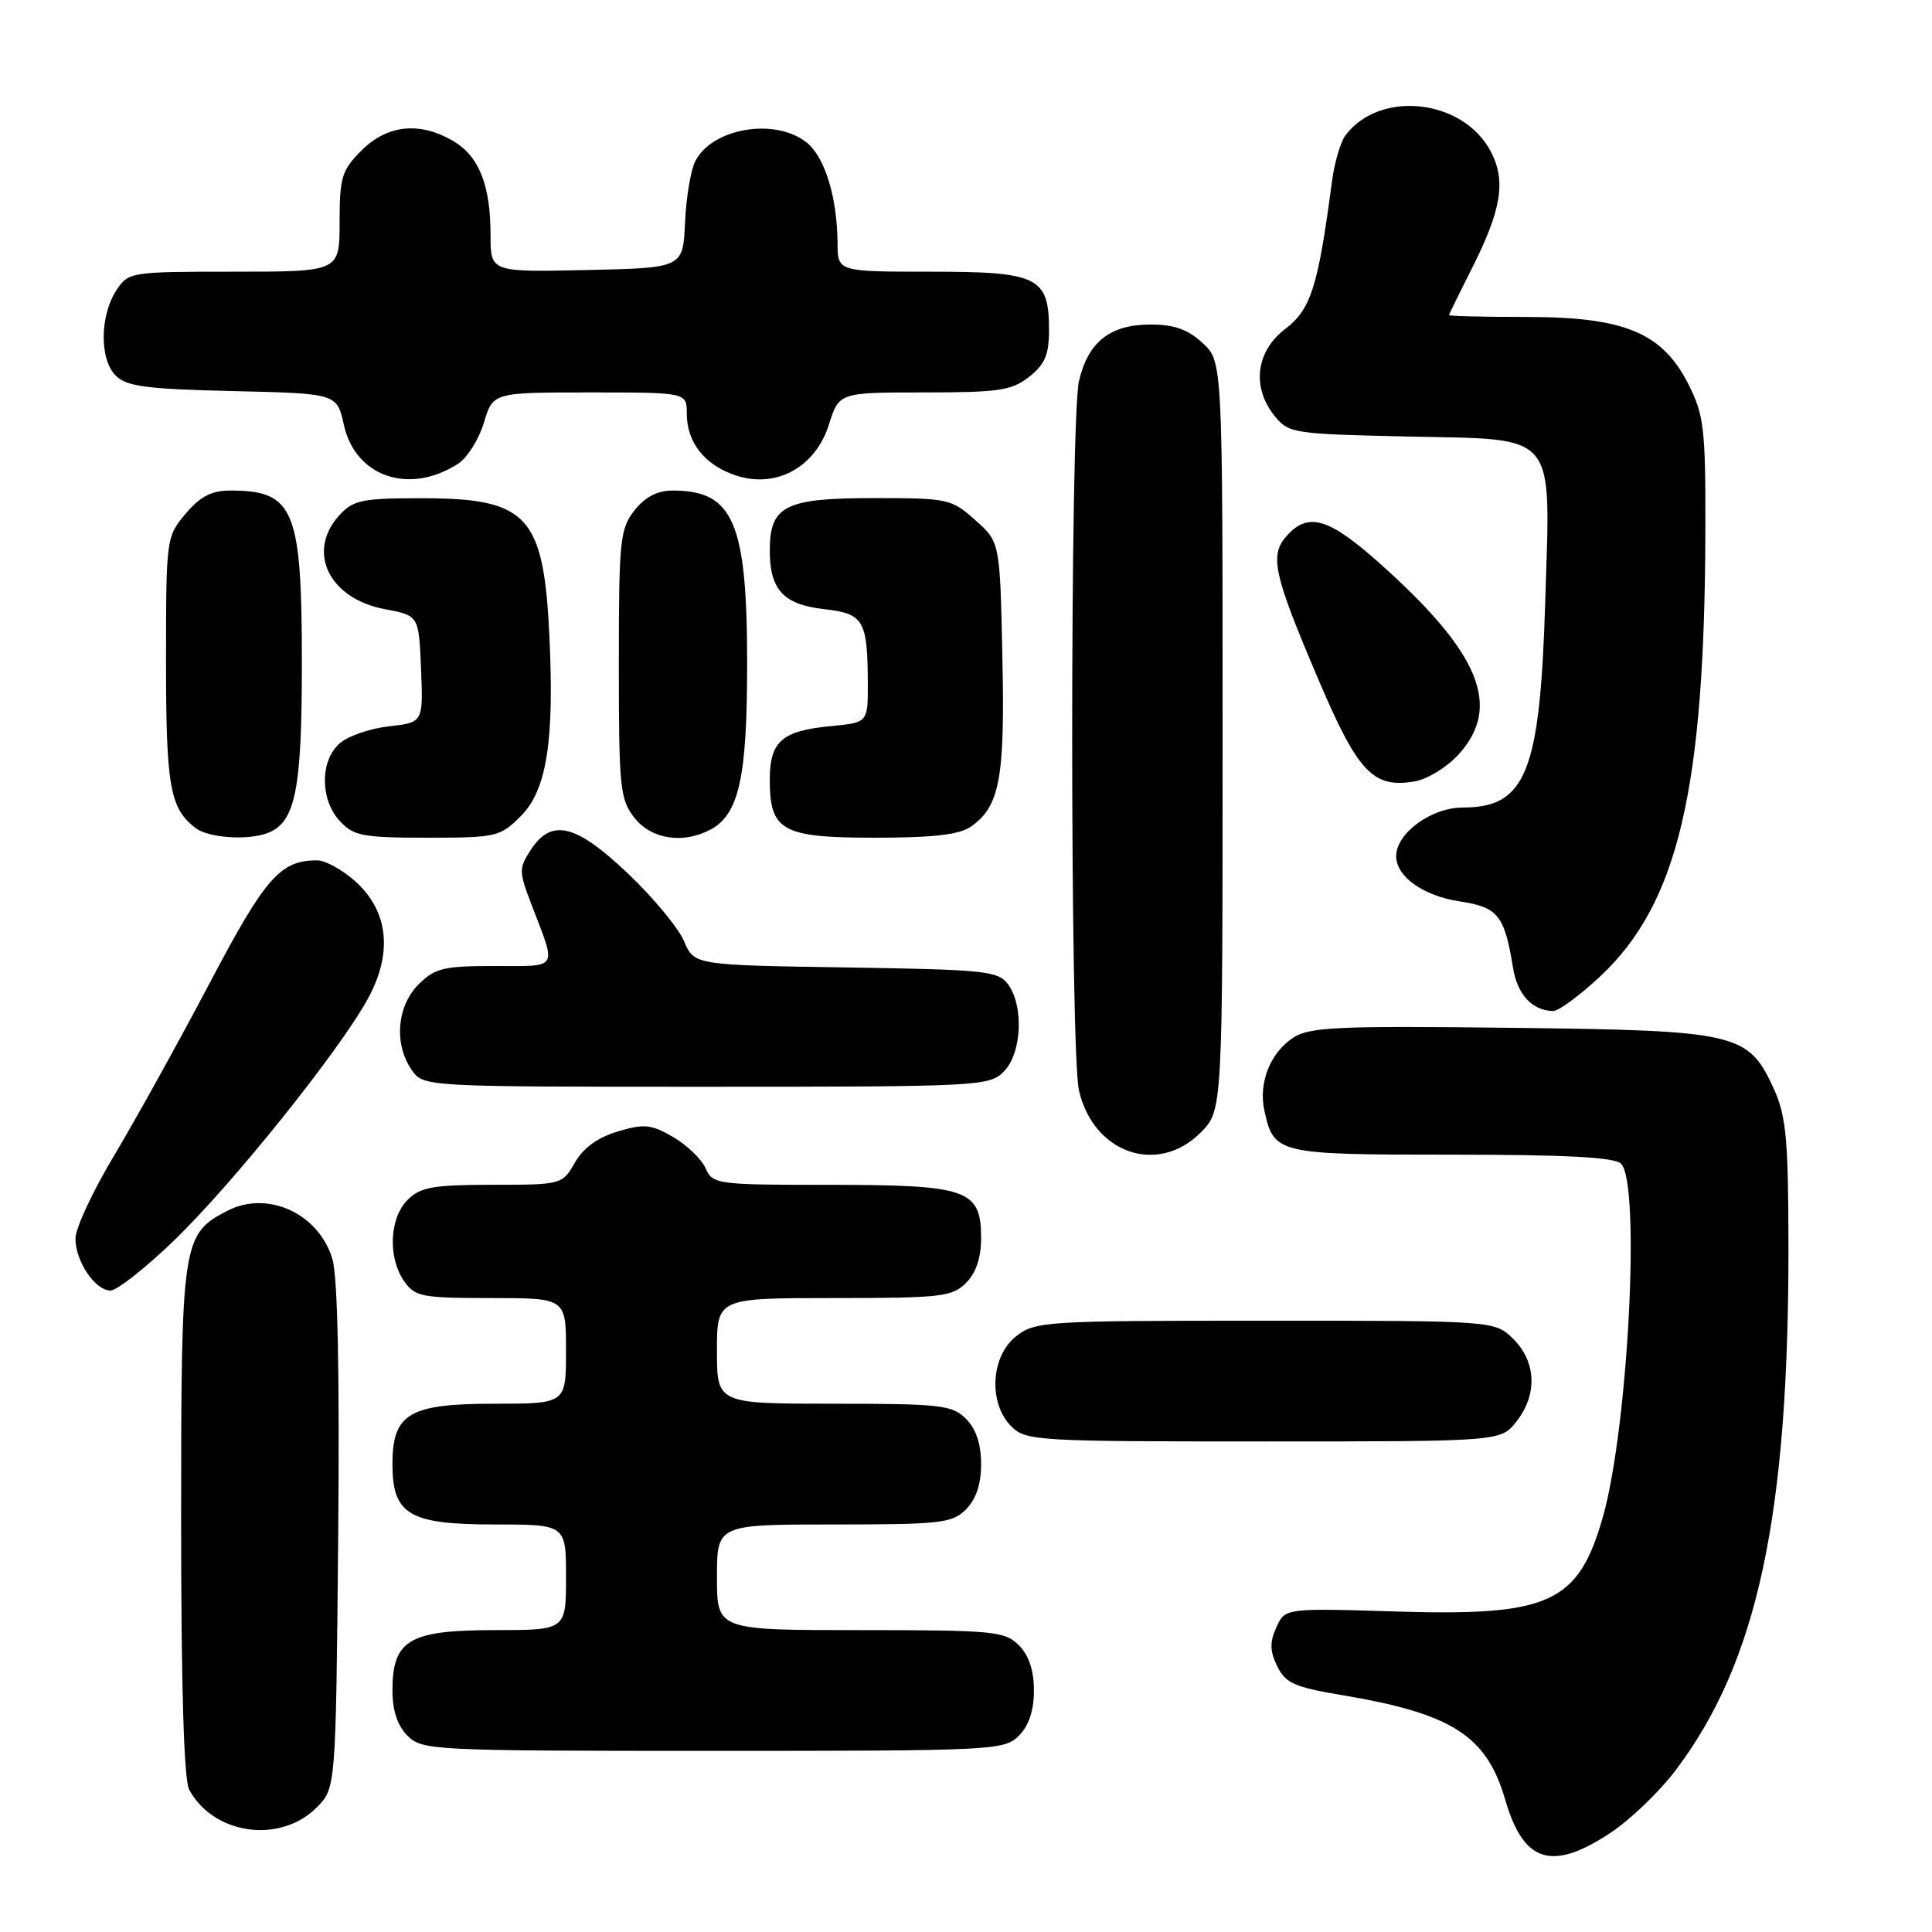 <?xml version="1.0" encoding="UTF-8" standalone="no"?>
<!DOCTYPE svg PUBLIC "-//W3C//DTD SVG 1.1//EN" "http://www.w3.org/Graphics/SVG/1.1/DTD/svg11.dtd" >
<svg xmlns="http://www.w3.org/2000/svg" xmlns:xlink="http://www.w3.org/1999/xlink" version="1.1" viewBox="0 0 256 256">
 <g >
 <path fill="currentColor"
d=" M 213.41 242.85 C 216.02 241.12 219.90 237.40 222.03 234.57 C 232.87 220.22 237.02 200.89 236.98 165.00 C 236.96 150.96 236.67 147.88 235.06 144.32 C 231.67 136.86 230.30 136.54 200.17 136.19 C 177.27 135.92 173.51 136.09 171.37 137.49 C 168.30 139.51 166.73 143.48 167.54 147.18 C 168.80 152.90 169.23 153.00 192.37 153.00 C 207.55 153.00 213.94 153.34 214.80 154.20 C 217.41 156.81 215.74 189.25 212.39 201.00 C 209.15 212.40 205.35 214.15 185.19 213.54 C 170.28 213.08 170.28 213.08 169.13 215.62 C 168.23 217.58 168.26 218.76 169.23 220.77 C 170.32 223.01 171.52 223.55 177.64 224.58 C 192.43 227.05 196.97 229.95 199.46 238.50 C 201.88 246.83 205.63 248.01 213.41 242.85 Z  M 41.95 239.51 C 44.50 236.96 44.50 236.96 44.81 203.73 C 45.01 182.19 44.75 169.22 44.05 166.86 C 42.28 160.81 35.47 157.67 30.12 160.44 C 24.14 163.53 24.00 164.47 24.00 201.52 C 24.00 223.36 24.37 235.83 25.06 237.12 C 28.27 243.11 37.09 244.36 41.95 239.51 Z  M 135.00 230.00 C 136.33 228.67 137.00 226.67 137.00 224.00 C 137.00 221.33 136.33 219.33 135.00 218.00 C 133.14 216.14 131.67 216.00 114.00 216.00 C 95.00 216.00 95.00 216.00 95.00 209.00 C 95.00 202.00 95.00 202.00 110.50 202.00 C 124.67 202.00 126.17 201.83 128.00 200.00 C 129.33 198.67 130.00 196.67 130.00 194.00 C 130.00 191.33 129.33 189.33 128.00 188.00 C 126.17 186.17 124.67 186.00 110.50 186.00 C 95.00 186.00 95.00 186.00 95.00 179.00 C 95.00 172.00 95.00 172.00 110.50 172.00 C 124.67 172.00 126.17 171.83 128.00 170.00 C 129.32 168.68 130.00 166.67 130.00 164.06 C 130.00 157.62 128.25 157.00 110.01 157.00 C 94.94 157.00 94.44 156.93 93.49 154.79 C 92.94 153.57 91.00 151.71 89.18 150.65 C 86.27 148.97 85.35 148.88 81.84 149.93 C 79.19 150.72 77.27 152.12 76.17 154.06 C 74.51 156.96 74.43 156.99 65.25 156.99 C 57.34 157.00 55.71 157.29 54.00 159.00 C 51.59 161.41 51.37 166.66 53.56 169.78 C 54.99 171.82 55.92 172.00 65.06 172.00 C 75.00 172.00 75.00 172.00 75.00 179.00 C 75.00 186.00 75.00 186.00 65.50 186.00 C 54.21 186.00 52.00 187.31 52.00 194.00 C 52.00 200.69 54.21 202.00 65.50 202.00 C 75.00 202.00 75.00 202.00 75.00 209.00 C 75.00 216.00 75.00 216.00 65.50 216.00 C 54.21 216.00 52.00 217.31 52.00 224.00 C 52.00 226.67 52.67 228.67 54.00 230.00 C 55.93 231.93 57.33 232.00 94.50 232.00 C 131.67 232.00 133.07 231.93 135.00 230.00 Z  M 200.93 188.37 C 203.73 184.80 203.58 180.49 200.55 177.45 C 198.09 175.00 198.09 175.00 167.68 175.00 C 138.43 175.00 137.17 175.08 134.63 177.07 C 131.27 179.72 130.94 185.94 134.00 189.00 C 135.92 190.92 137.33 191.00 167.43 191.00 C 198.85 191.00 198.85 191.00 200.93 188.37 Z  M 23.07 164.36 C 30.77 156.93 44.69 139.60 48.65 132.51 C 52.09 126.36 51.51 120.74 47.05 116.75 C 45.35 115.24 43.10 114.00 42.03 114.00 C 37.12 114.00 35.16 116.24 27.70 130.42 C 23.59 138.21 17.93 148.42 15.12 153.12 C 12.30 157.81 10.00 162.75 10.00 164.10 C 10.00 167.15 12.60 171.00 14.65 171.00 C 15.50 171.00 19.29 168.01 23.07 164.36 Z  M 159.08 150.08 C 162.00 147.15 162.00 147.15 162.00 97.53 C 162.00 47.90 162.00 47.90 159.35 45.45 C 157.41 43.65 155.58 43.00 152.46 43.00 C 147.09 43.00 144.18 45.30 142.97 50.50 C 141.77 55.71 141.77 139.28 142.97 144.50 C 144.89 152.82 153.39 155.77 159.08 150.08 Z  M 133.00 142.00 C 135.38 139.62 135.70 133.34 133.58 130.44 C 132.27 128.65 130.61 128.48 112.07 128.19 C 91.98 127.88 91.98 127.88 90.63 124.69 C 89.88 122.94 86.54 118.91 83.21 115.75 C 76.29 109.18 73.09 108.40 70.34 112.60 C 68.74 115.05 68.74 115.46 70.42 119.85 C 73.78 128.61 74.15 128.00 65.57 128.00 C 58.77 128.00 57.63 128.28 55.45 130.45 C 52.58 133.33 52.18 138.39 54.56 141.78 C 56.11 144.00 56.11 144.00 93.56 144.00 C 129.67 144.00 131.07 143.93 133.00 142.00 Z  M 212.03 129.38 C 222.37 119.70 225.91 104.61 225.97 69.96 C 226.00 56.84 225.78 54.99 223.75 50.96 C 220.28 44.08 215.29 42.00 202.29 42.00 C 196.63 42.00 192.01 41.89 192.01 41.75 C 192.02 41.61 193.36 38.88 194.98 35.67 C 198.93 27.89 199.58 24.01 197.57 20.14 C 193.95 13.13 182.89 11.85 178.30 17.91 C 177.63 18.79 176.83 21.52 176.50 24.00 C 174.65 38.01 173.71 40.98 170.31 43.58 C 166.40 46.56 165.82 51.32 168.91 55.14 C 170.75 57.41 171.43 57.51 186.45 57.84 C 206.61 58.28 205.44 56.88 204.75 79.77 C 204.06 102.35 202.20 107.00 193.84 107.00 C 189.66 107.00 185.00 110.40 185.00 113.45 C 185.00 116.16 188.59 118.71 193.42 119.44 C 198.49 120.20 199.35 121.26 200.48 128.22 C 201.05 131.78 203.02 133.90 205.79 133.97 C 206.50 133.99 209.31 131.92 212.03 129.38 Z  M 35.46 110.38 C 39.14 108.97 40.00 104.72 40.00 88.00 C 40.00 67.45 38.99 65.00 30.51 65.00 C 28.02 65.00 26.53 65.78 24.59 68.08 C 22.03 71.11 22.00 71.36 22.00 87.64 C 22.00 104.24 22.51 107.10 25.91 109.72 C 27.62 111.03 32.82 111.39 35.46 110.38 Z  M 68.98 108.17 C 72.45 104.71 73.47 98.25 72.79 84.13 C 72.04 68.41 69.89 66.06 56.29 66.02 C 48.09 66.00 46.85 66.24 45.04 68.19 C 40.54 73.02 43.53 79.32 51.00 80.72 C 55.50 81.56 55.50 81.56 55.79 88.64 C 56.08 95.73 56.08 95.73 51.50 96.25 C 48.98 96.53 46.04 97.56 44.96 98.54 C 42.38 100.87 42.42 106.00 45.04 108.81 C 46.86 110.77 48.09 111.00 56.62 111.00 C 65.75 111.00 66.27 110.88 68.98 108.17 Z  M 94.15 109.92 C 97.92 107.90 99.00 103.03 99.00 88.00 C 99.00 69.21 97.19 65.00 89.14 65.00 C 87.10 65.00 85.49 65.84 84.07 67.63 C 82.15 70.08 82.00 71.58 82.00 88.00 C 82.00 104.42 82.15 105.92 84.07 108.37 C 86.31 111.22 90.52 111.86 94.15 109.92 Z  M 128.64 109.54 C 132.48 106.85 133.17 103.16 132.82 87.03 C 132.50 71.83 132.50 71.83 129.23 68.92 C 126.08 66.10 125.62 66.00 115.81 66.00 C 104.00 66.00 102.00 67.01 102.00 72.96 C 102.00 78.16 103.82 80.11 109.23 80.72 C 114.46 81.31 114.96 82.18 114.99 90.62 C 115.00 95.75 115.00 95.75 110.03 96.22 C 103.60 96.84 102.00 98.25 102.00 103.29 C 102.00 110.11 103.61 111.00 115.93 111.00 C 123.63 111.00 127.13 110.60 128.64 109.54 Z  M 193.25 99.99 C 199.05 93.62 196.12 86.51 182.80 74.63 C 176.08 68.63 173.37 67.83 170.54 70.96 C 168.18 73.56 168.71 76.00 174.67 89.98 C 179.94 102.38 181.95 104.50 187.50 103.53 C 189.15 103.24 191.74 101.65 193.25 99.99 Z  M 60.71 61.44 C 61.92 60.65 63.46 58.21 64.12 56.00 C 65.32 52.00 65.32 52.00 78.16 52.00 C 91.00 52.00 91.00 52.00 91.00 54.78 C 91.00 58.64 93.38 61.64 97.51 63.00 C 102.85 64.77 108.05 61.92 109.84 56.25 C 111.19 52.00 111.19 52.00 122.46 52.00 C 132.35 52.00 134.05 51.75 136.37 49.93 C 138.45 48.29 139.00 46.99 139.00 43.76 C 139.00 36.70 137.59 36.00 123.35 36.00 C 111.00 36.00 111.00 36.00 110.98 32.25 C 110.94 26.09 109.27 20.71 106.81 18.82 C 102.58 15.57 94.36 16.99 92.13 21.36 C 91.53 22.54 90.91 26.20 90.77 29.50 C 90.50 35.50 90.50 35.50 77.75 35.78 C 65.00 36.06 65.00 36.06 65.00 31.18 C 65.00 24.54 63.49 20.72 60.07 18.70 C 55.64 16.08 51.33 16.52 47.92 19.92 C 45.28 22.56 45.00 23.49 45.00 29.42 C 45.00 36.00 45.00 36.00 31.02 36.00 C 17.26 36.00 17.02 36.04 15.42 38.47 C 13.22 41.84 13.17 47.60 15.33 49.77 C 16.77 51.21 19.39 51.55 30.86 51.82 C 44.65 52.14 44.65 52.14 45.57 56.32 C 47.10 63.20 54.25 65.62 60.71 61.44 Z "/>
</g>
</svg>